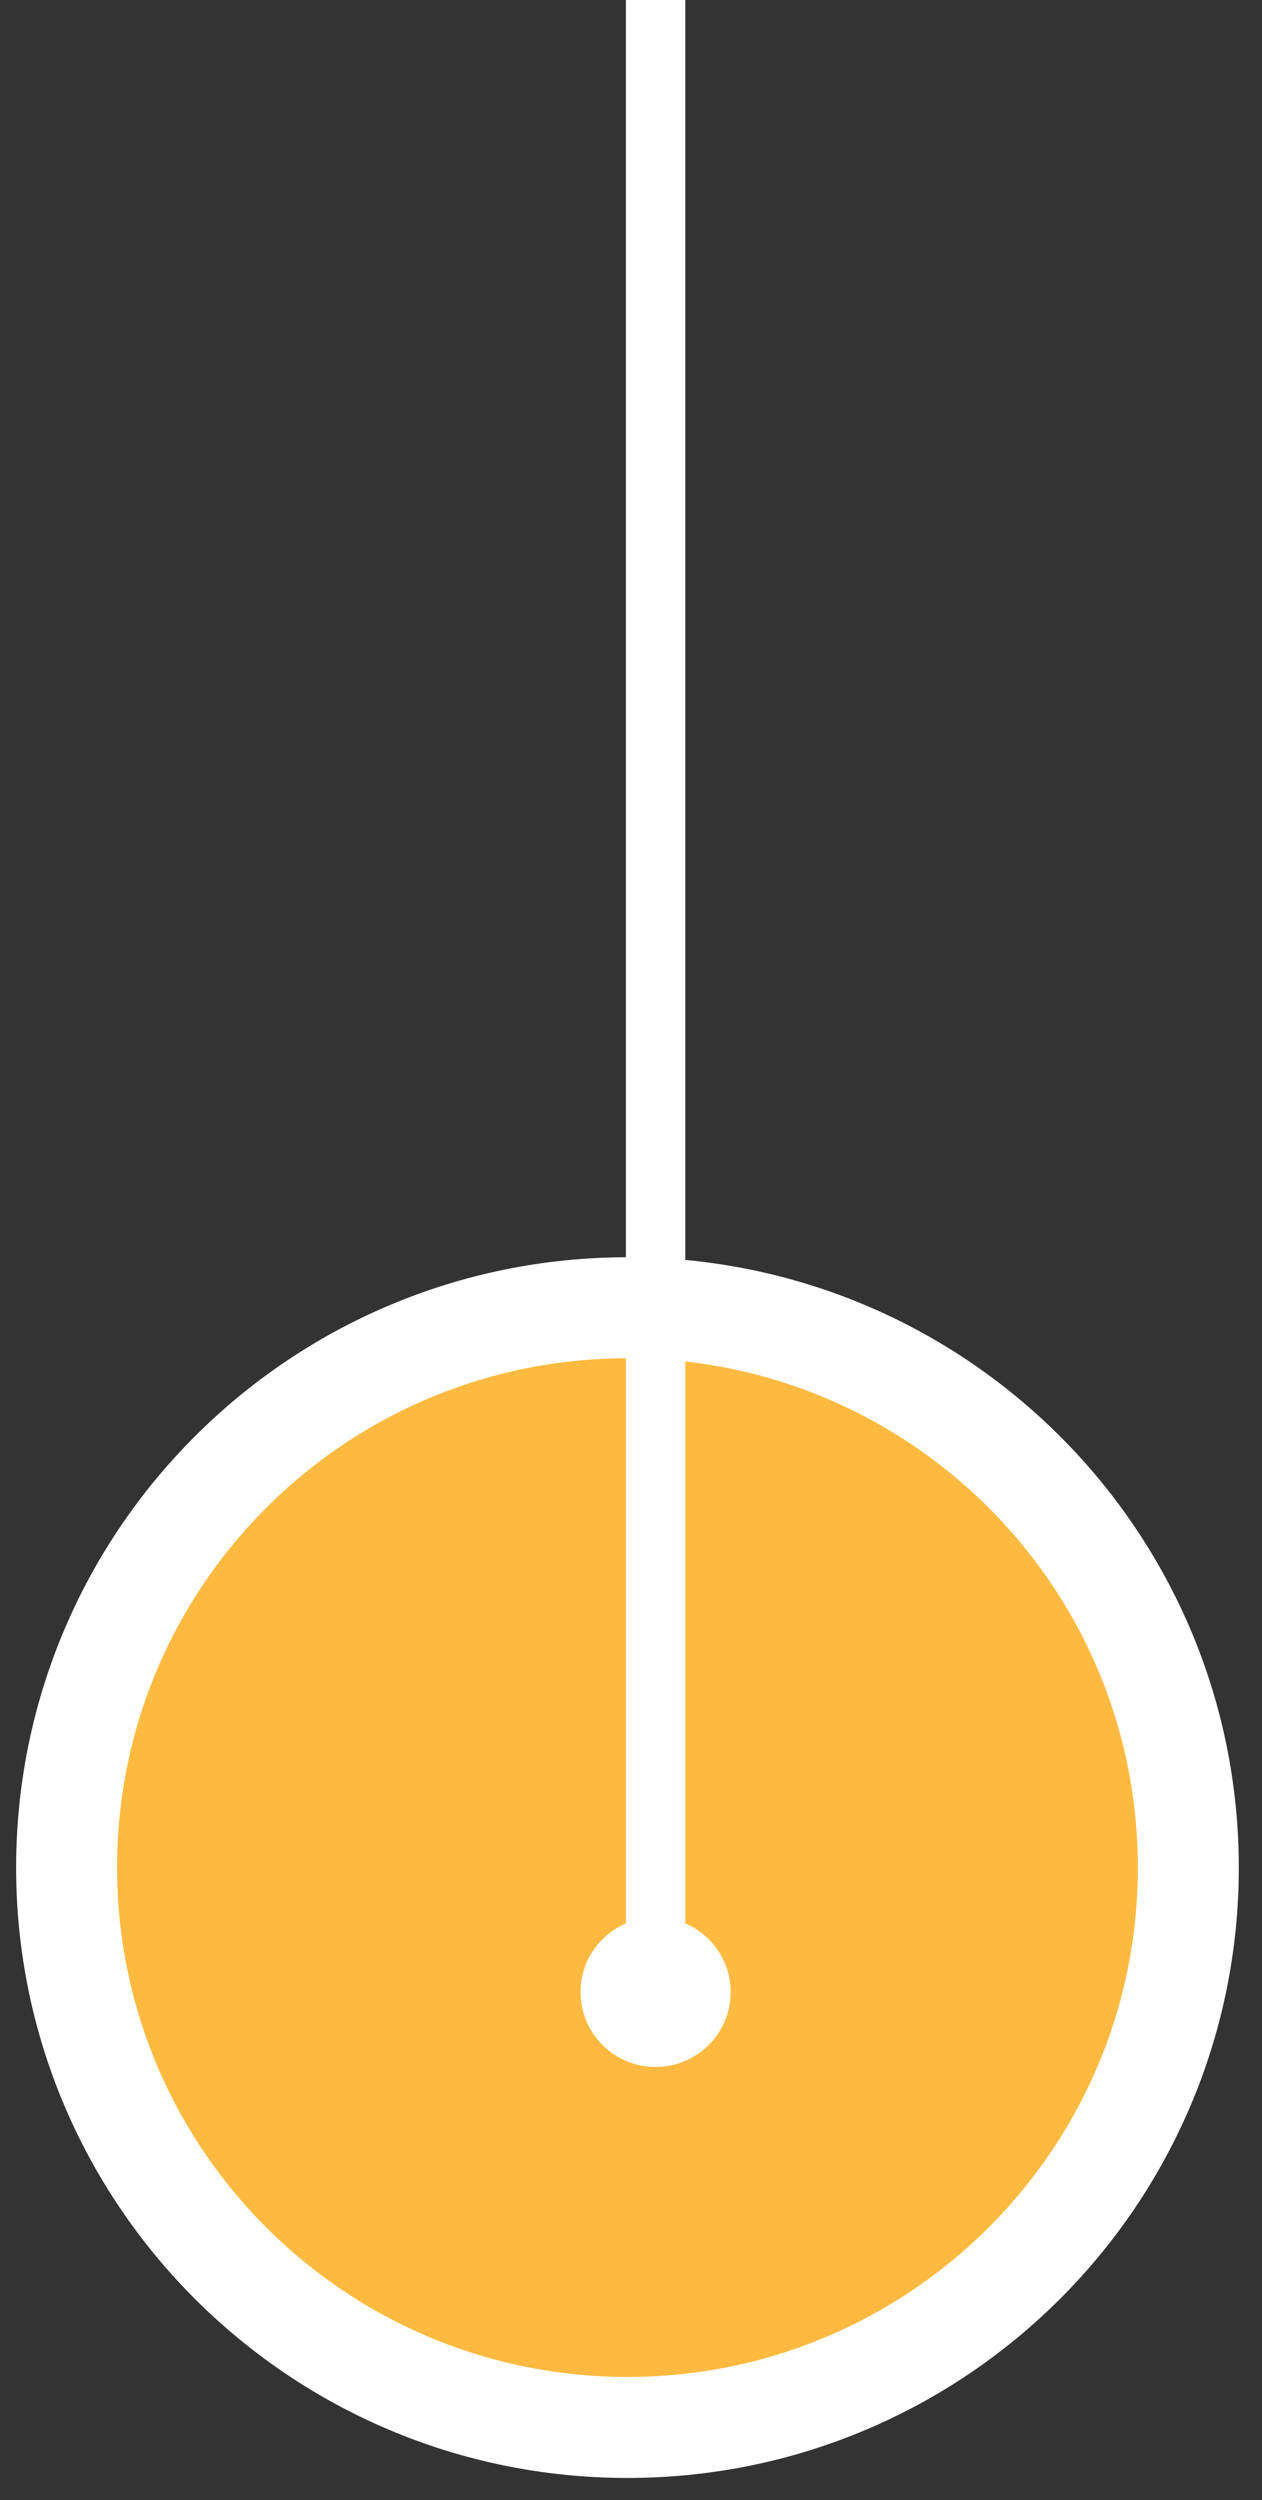 <?xml version="1.0" encoding="UTF-8"?>
<svg width="50px" height="99px" viewBox="0 0 50 99" version="1.1" xmlns="http://www.w3.org/2000/svg" xmlns:xlink="http://www.w3.org/1999/xlink">
    <rect x="0" y="0" width="50" height="99" fill="#333333" stroke="none"/>
    <!-- Generator: Sketch 59.1 (86144) - https://sketch.com -->
    <title>Group 20</title>
    <desc>Created with Sketch.</desc>
    <g id="Products-Page" stroke="none" stroke-width="1" fill="none" fill-rule="evenodd">
        <g id="Products-Page-Small-Business" transform="translate(-219, -2497)">
            <g id="Group-20" transform="translate(221.639, 2497)">
                <path d="M44.803,74.17 C44.803,86.415 34.854,96.341 22.582,96.341 C10.31,96.341 0.361,86.415 0.361,74.17 C0.361,61.926 10.31,52 22.582,52 C34.854,52 44.803,61.926 44.803,74.17" id="Fill-18" fill="#FEBA40"></path>
                <path d="M44.442,73.957 C44.442,86.201 34.493,96.127 22.221,96.127 C9.949,96.127 -1.42108547e-14,86.201 -1.42108547e-14,73.957 C-1.42108547e-14,61.713 9.949,51.787 22.221,51.787 C34.493,51.787 44.442,61.713 44.442,73.957 Z" id="Stroke-20" stroke="#FFFFFF" stroke-width="4"></path>
                <path d="M22.158,1.70530257e-13 L22.158,76.166 C21.101,76.623 20.361,77.668 20.361,78.885 C20.361,80.526 21.693,81.852 23.335,81.852 C24.977,81.852 26.309,80.526 26.309,78.885 C26.309,77.665 25.57,76.62 24.512,76.166 L24.512,1.70530257e-13 L22.158,1.70530257e-13 Z" id="Fill-23" fill="#FFFFFF"></path>
            </g>
        </g>
    </g>
</svg>